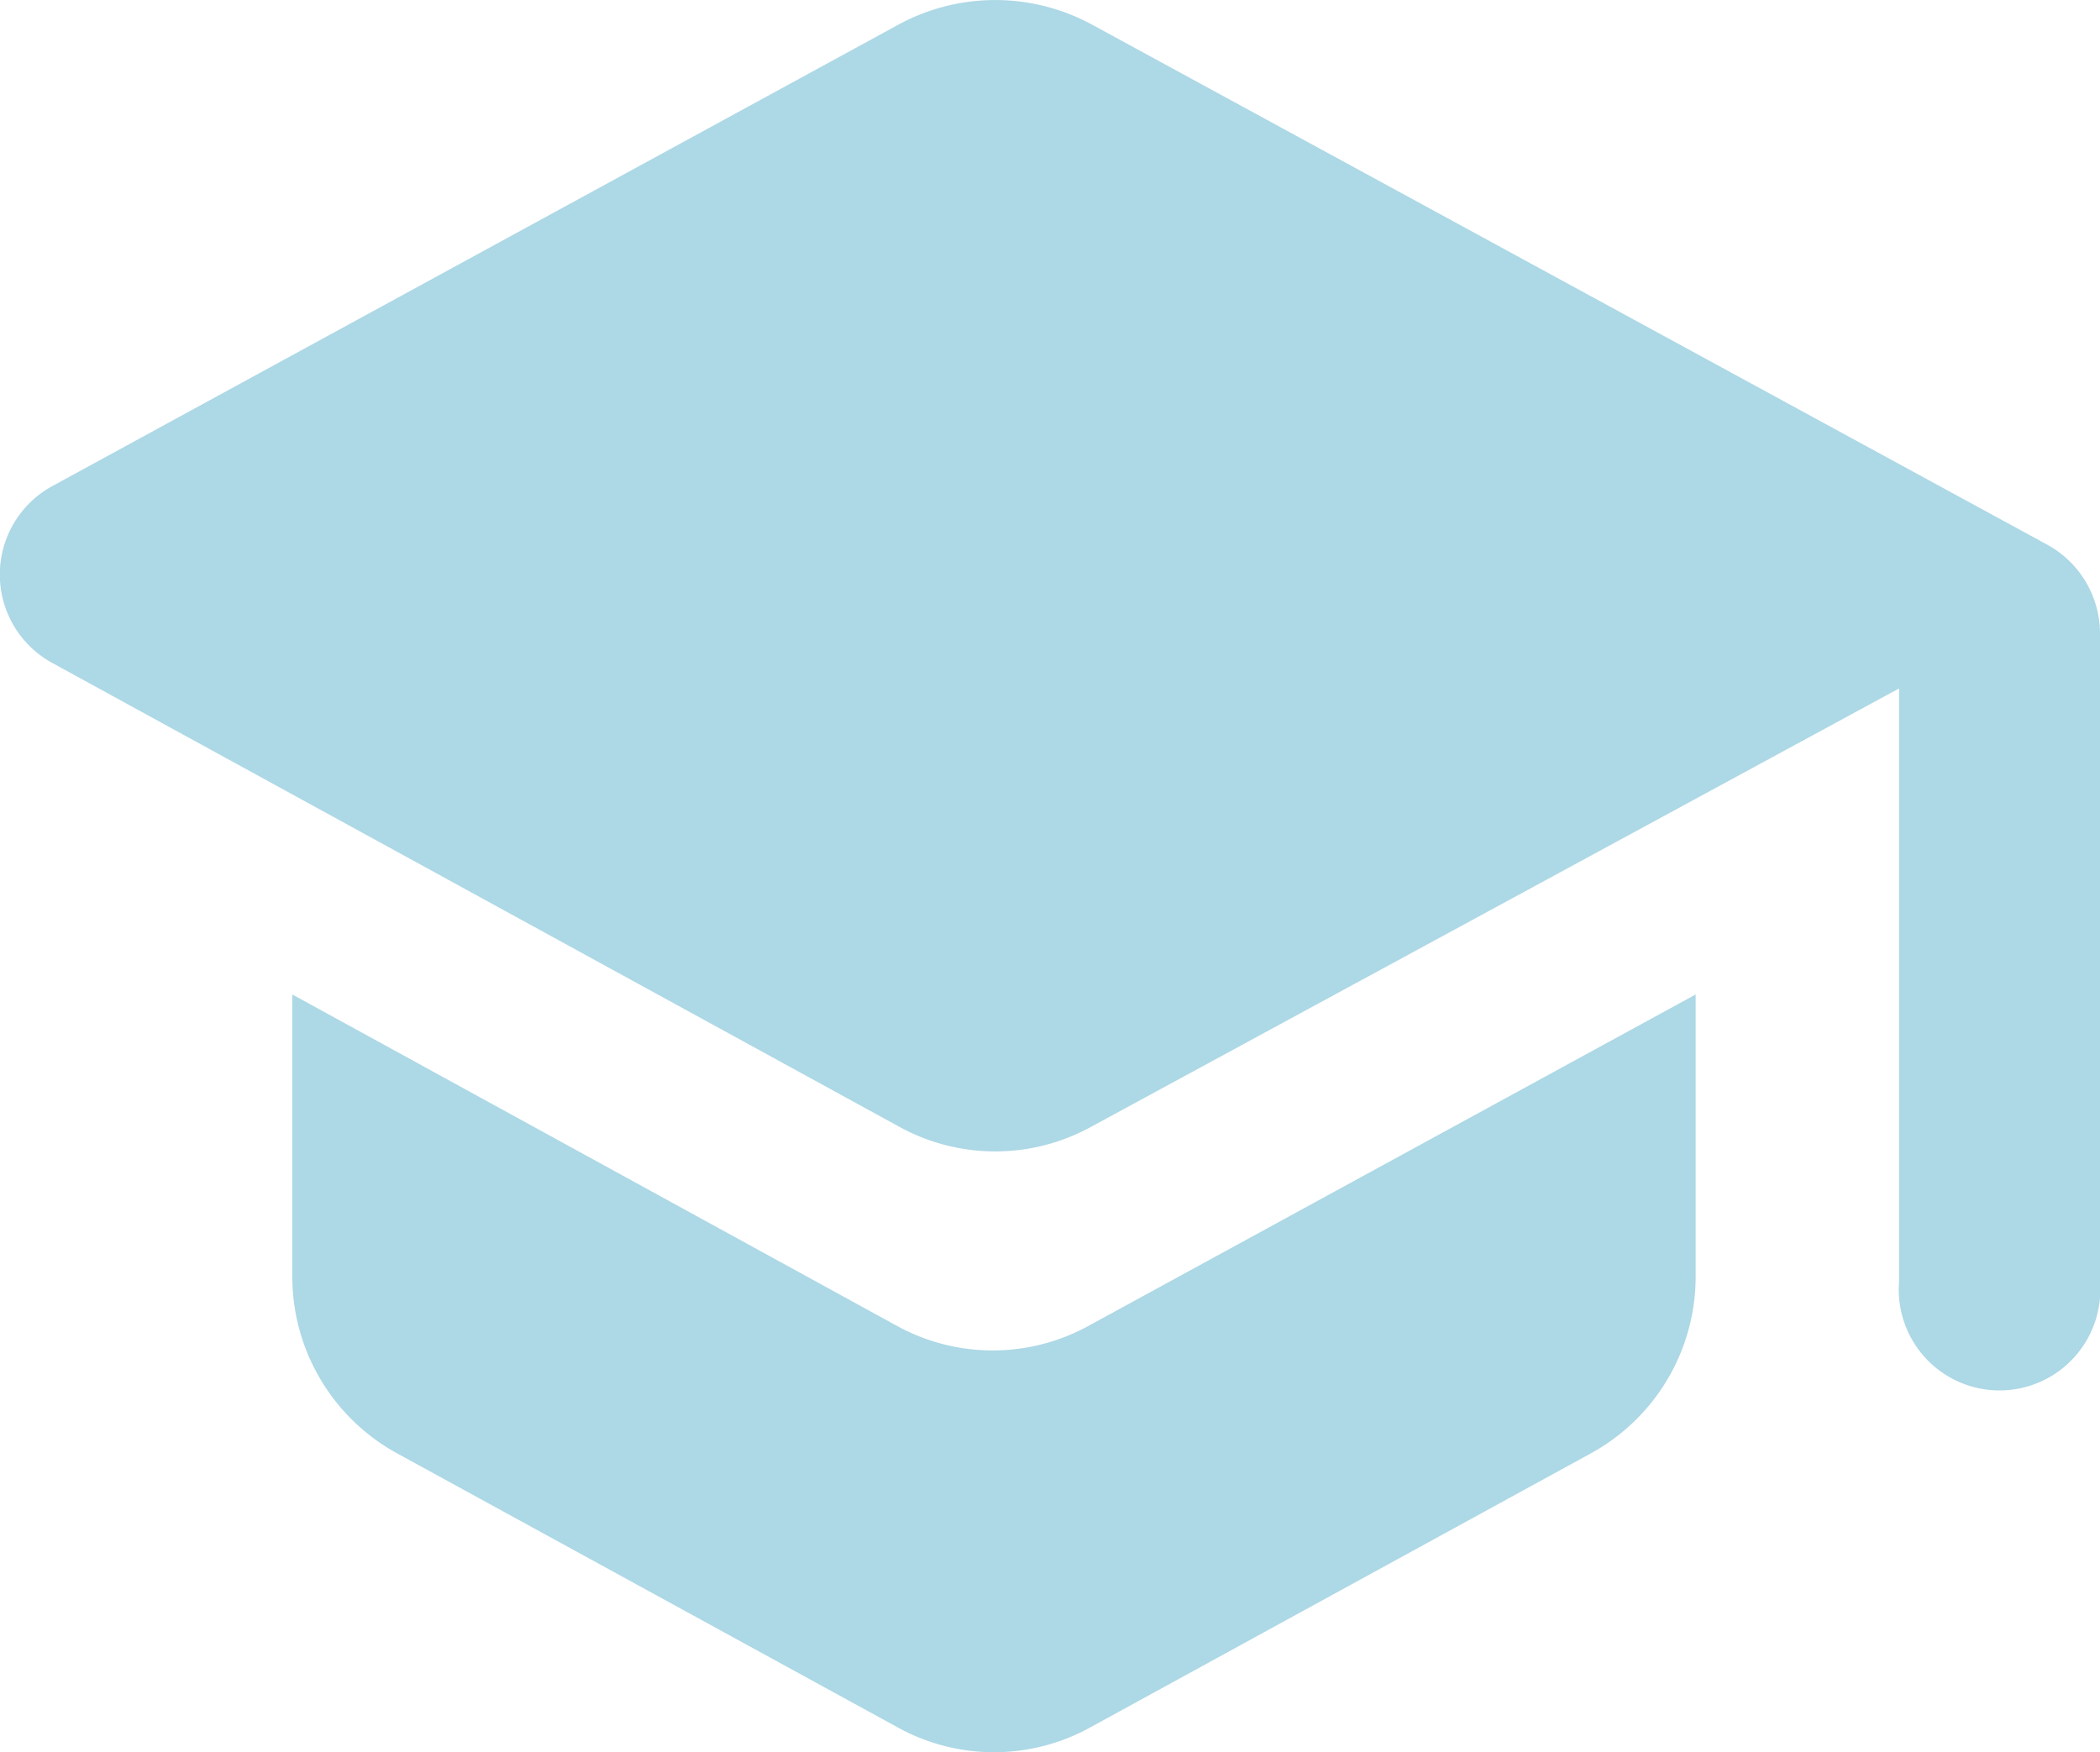 <svg id="Layer_1" data-name="Layer 1" xmlns="http://www.w3.org/2000/svg" viewBox="0 0 33.55 28"><defs><style>.cls-1{fill:#add8e6;fill-rule:evenodd;}</style></defs><g id="Icons"><g id="Rounded"><g id="Social"><g id="_-Round-_-Social-_-school" data-name="-Round-/-Social-/-school"><path id="_-Icon-Color" data-name="🔹-Icon-Color" class="cls-1" d="M4.67,15.89V20.4a3.22,3.22,0,0,0,1.67,2.82l8,4.38a3.18,3.18,0,0,0,3.08,0l8-4.38a3.22,3.22,0,0,0,1.67-2.82V15.89l-9.69,5.29a3.18,3.18,0,0,1-3.08,0ZM14.36.39.83,7.77a1.61,1.61,0,0,0,0,2.82L14.36,18a3.18,3.18,0,0,0,3.08,0l12.9-7v9.48a1.61,1.61,0,1,0,3.21,0V10.13a1.62,1.62,0,0,0-.83-1.42L17.44.39A3.24,3.24,0,0,0,14.36.39Z"/></g></g></g></g></svg>